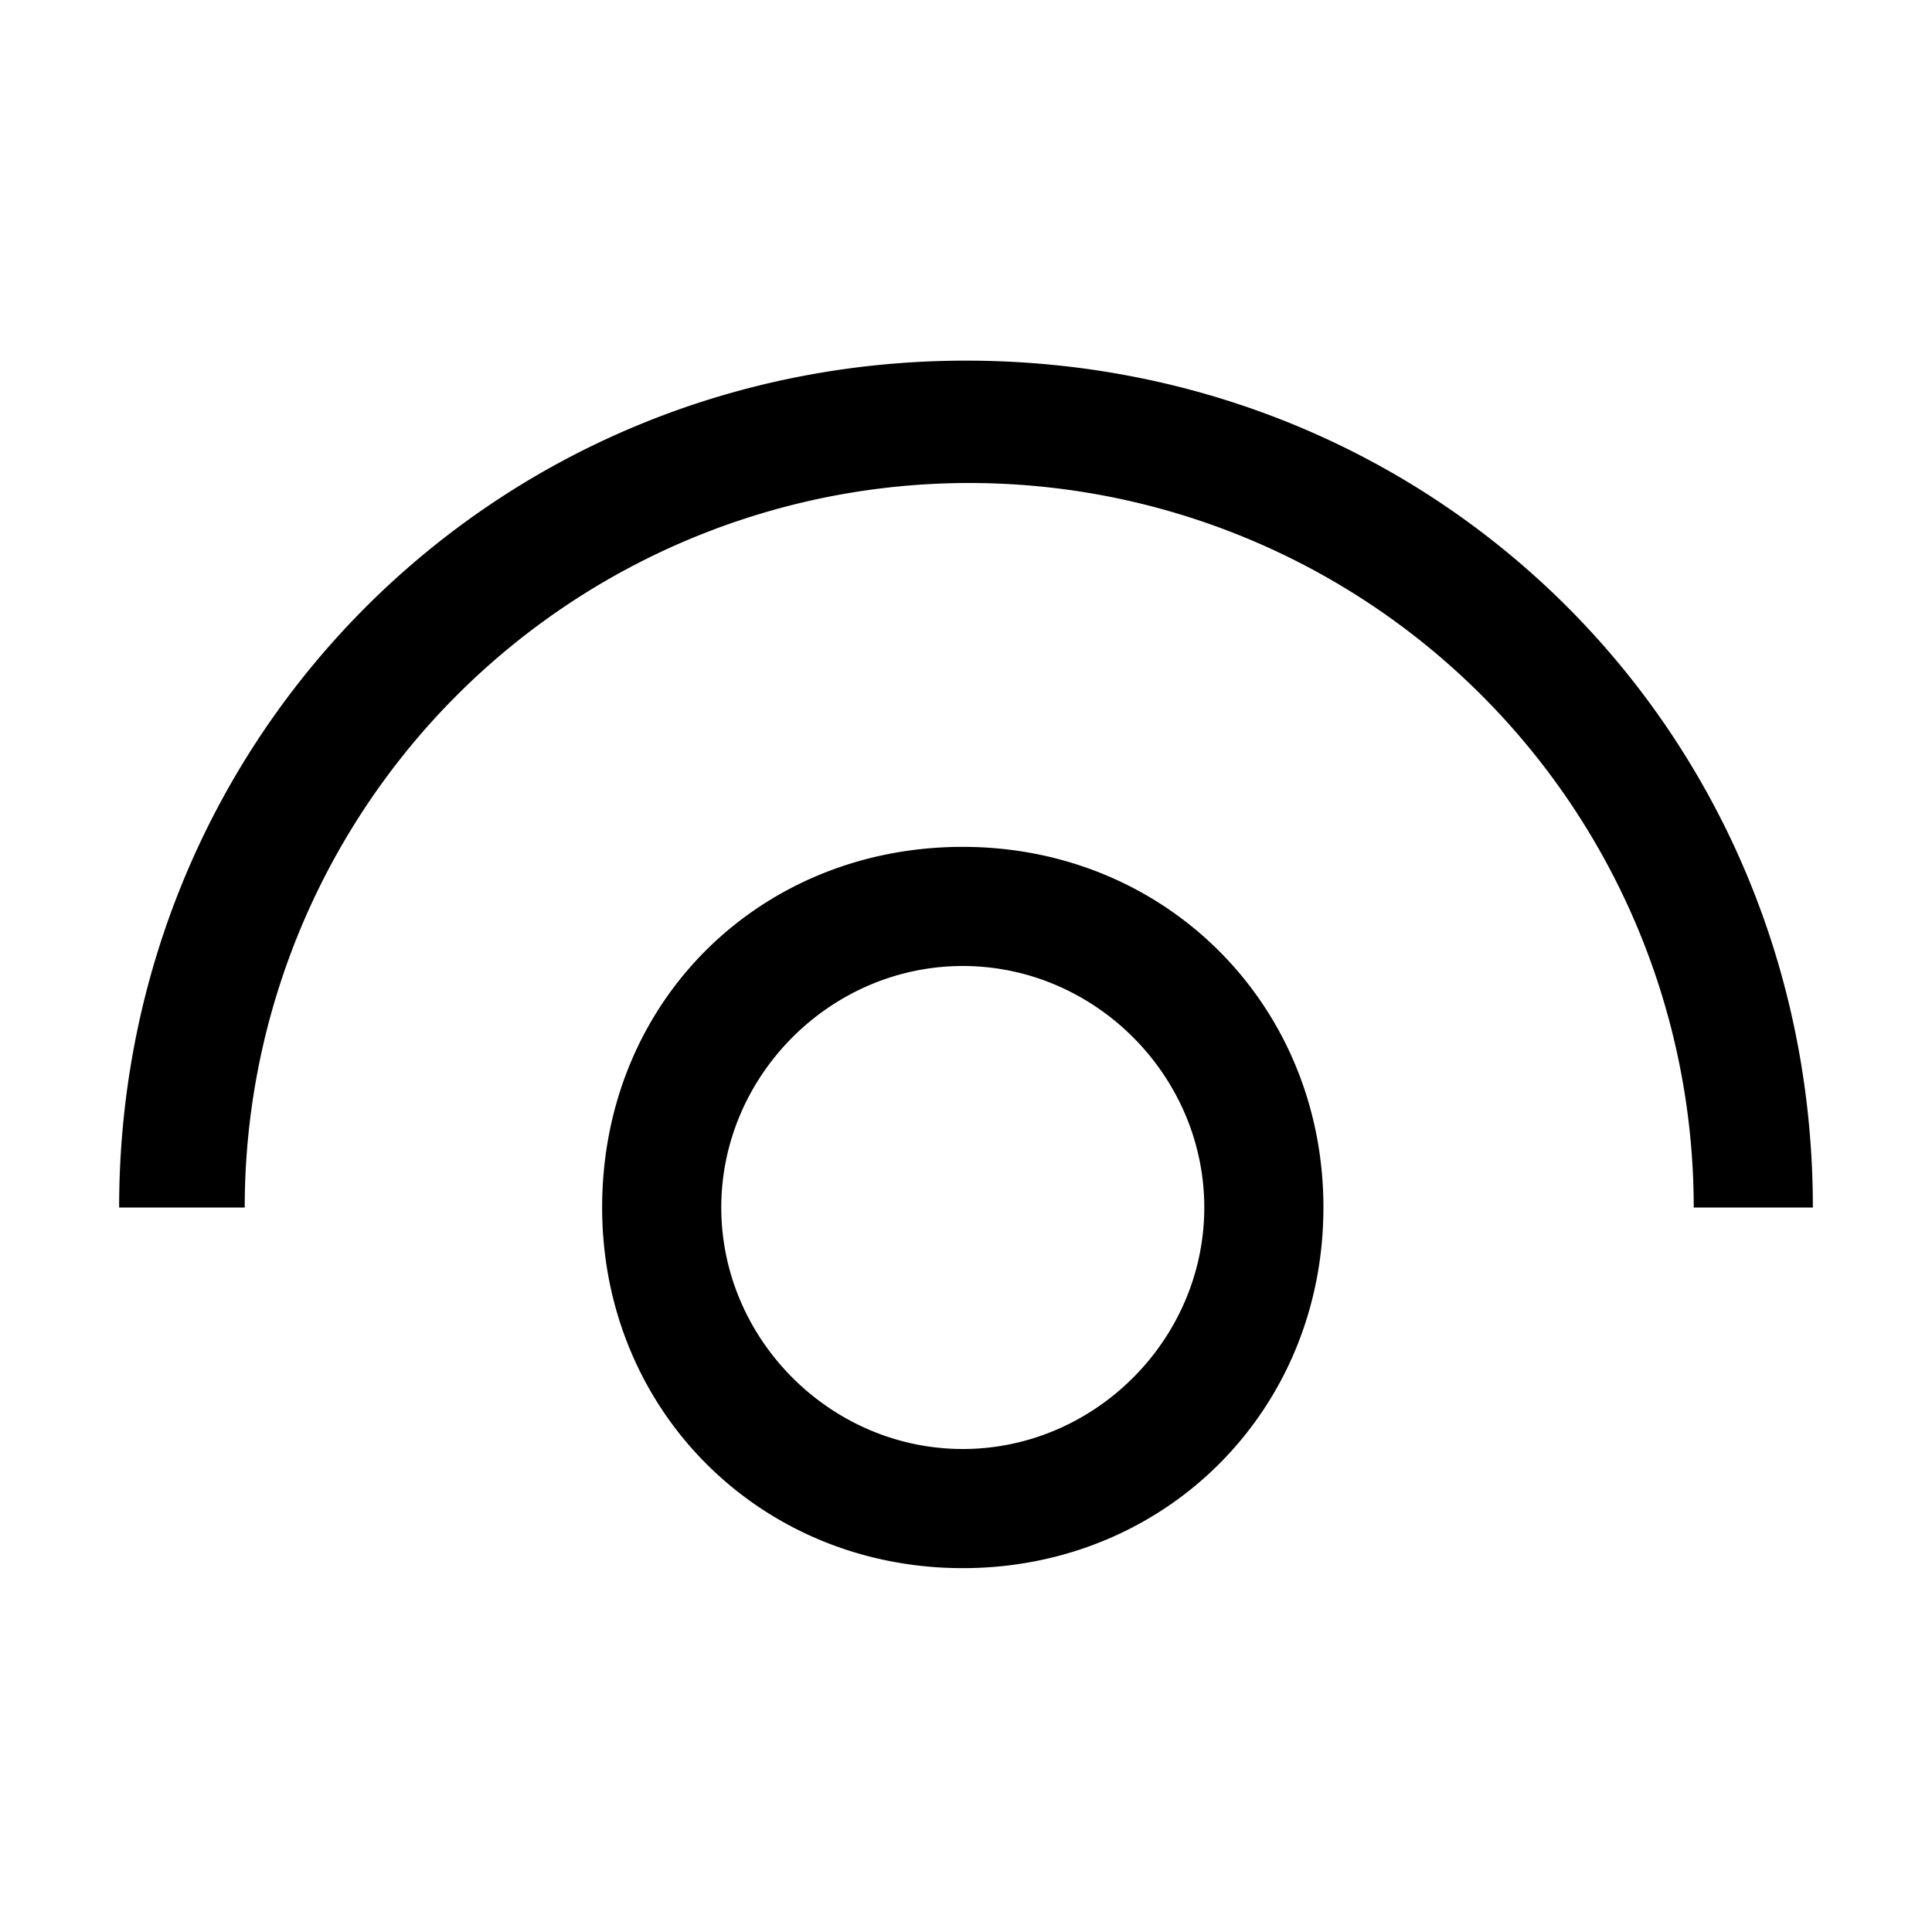 <svg width="30" height="30" viewBox="0 0 0.6 0.6" xmlns="http://www.w3.org/2000/svg"><path fill-rule="evenodd" clip-rule="evenodd" d="M.037.375C.037.229.153.112.3.112s.263.116.263.263H.526a.225.225 0 0 0-.45 0zm.15 0c0-.064.049-.112.112-.112s.112.049.112.112S.362.487.299.487.187.438.187.375m.037 0c0 .041.034.075.075.075S.374.416.374.375.34.3.299.3.224.334.224.375"/></svg>